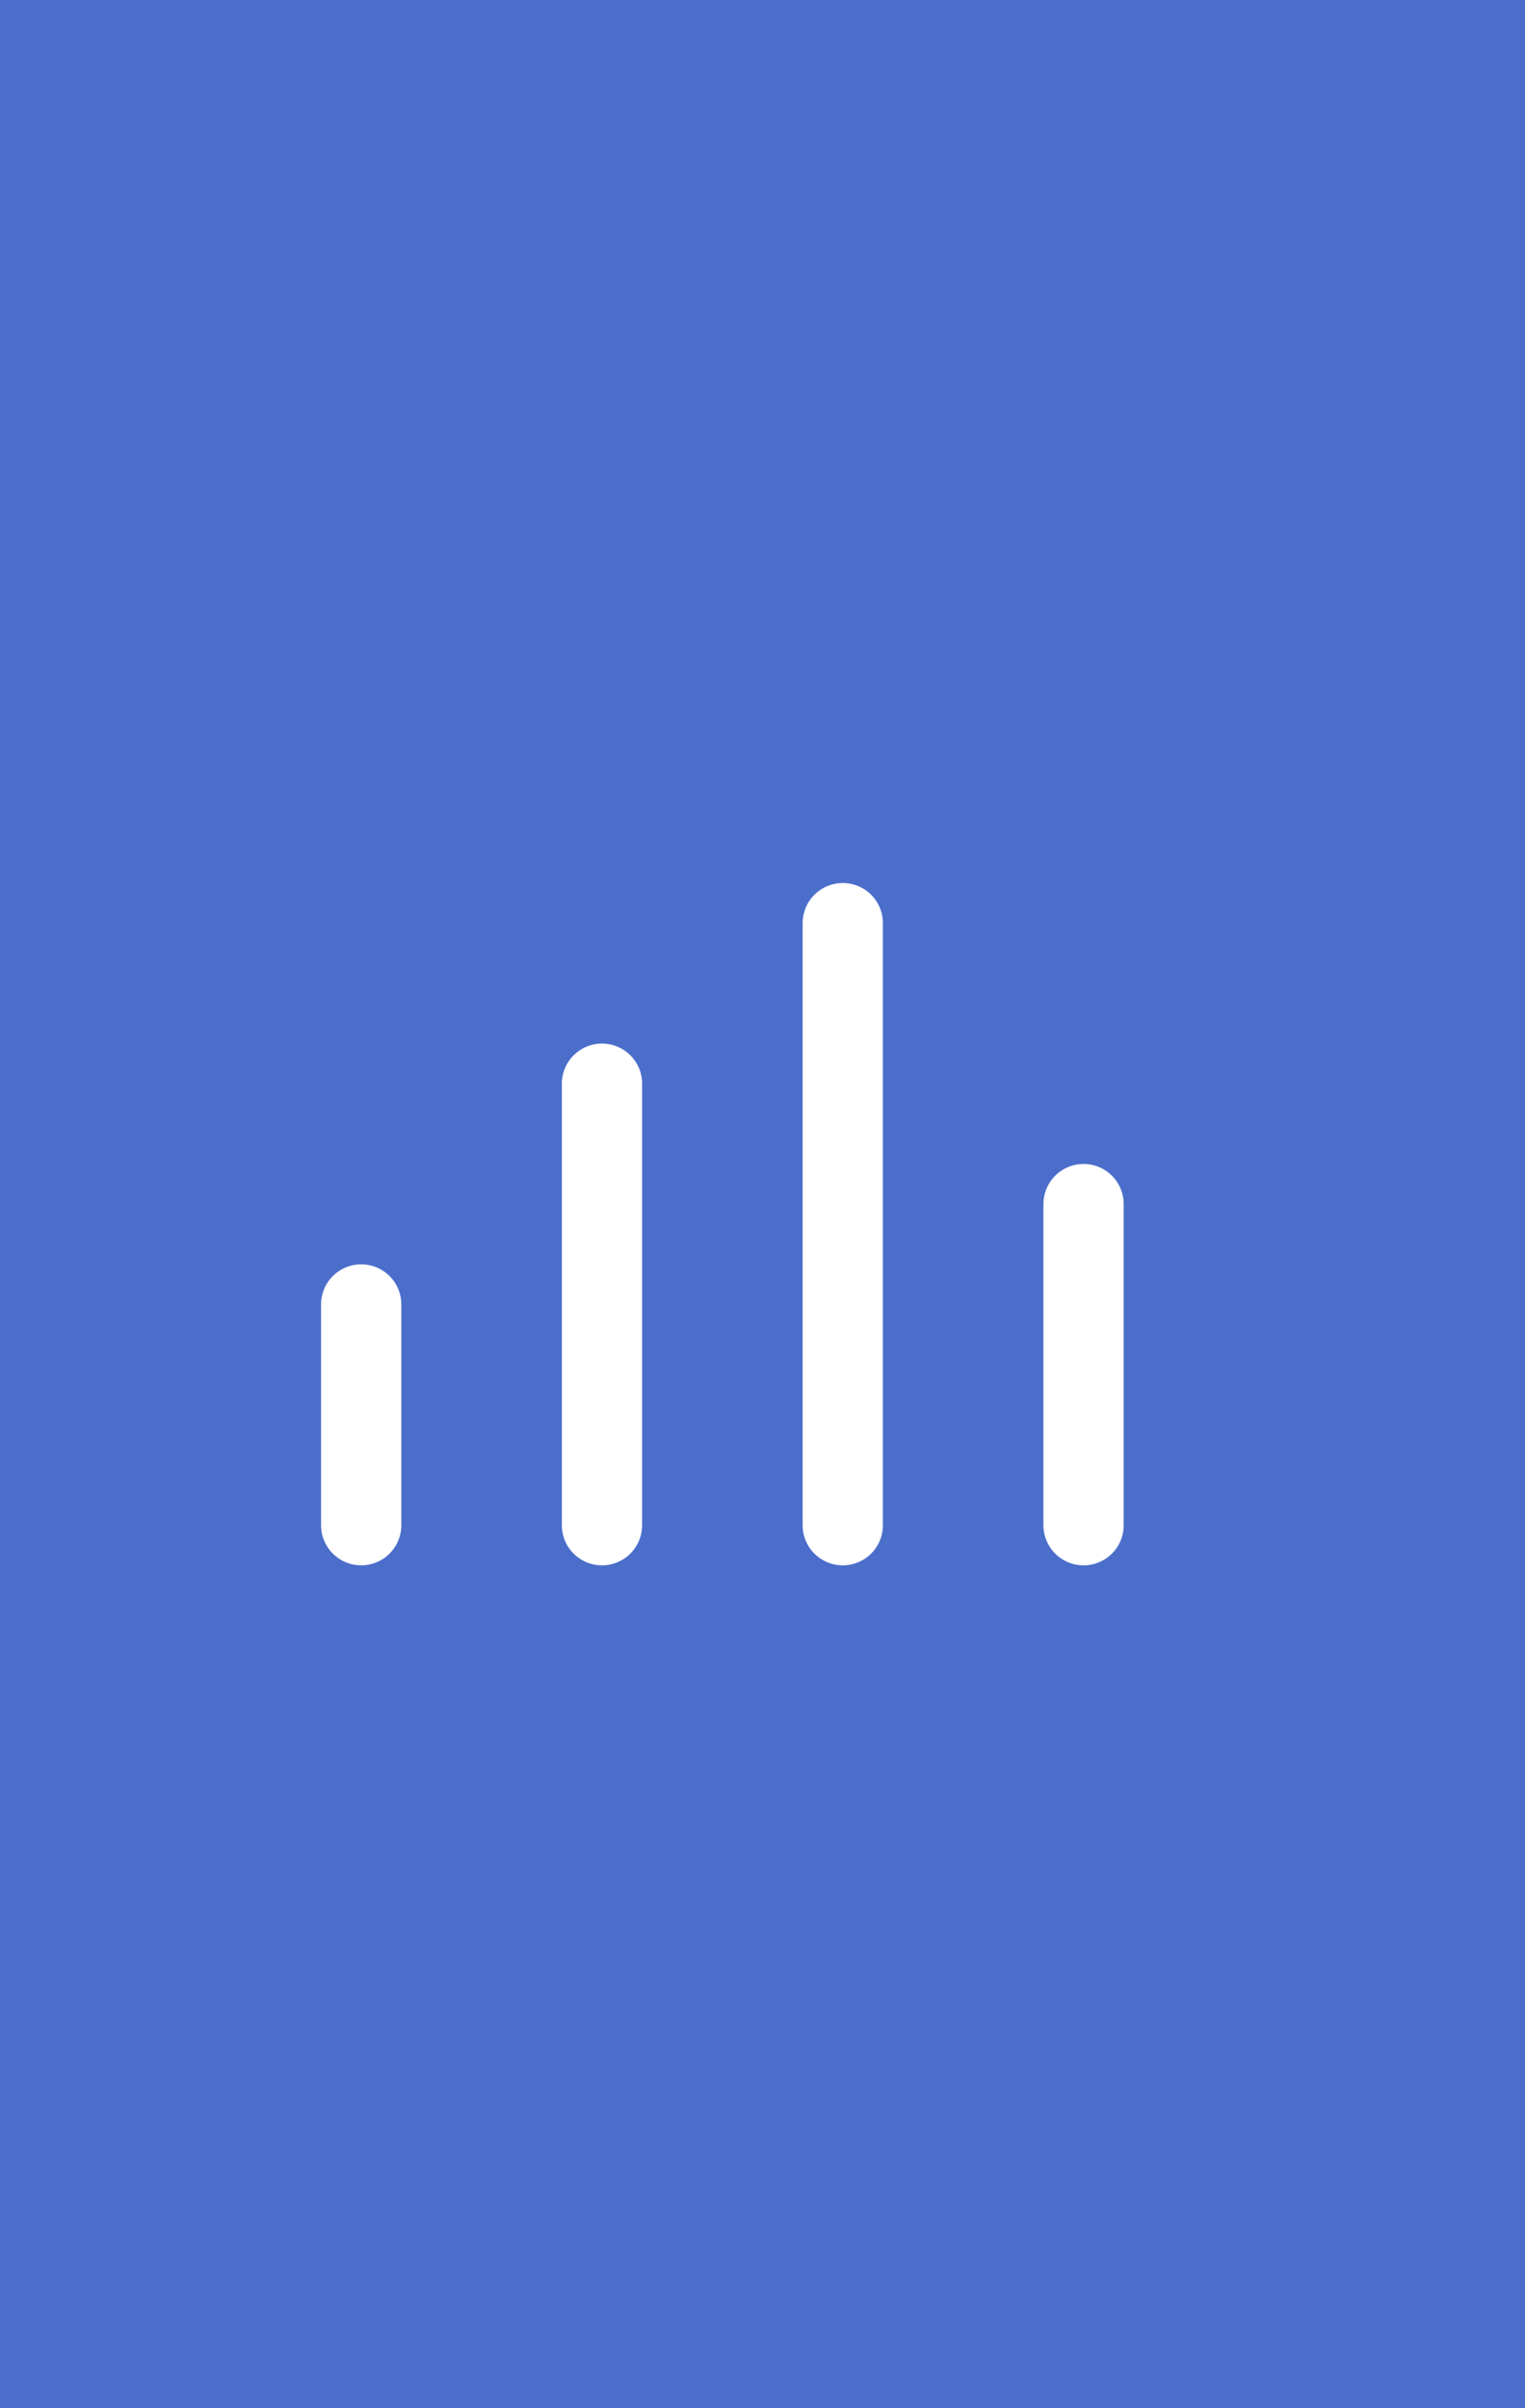 <svg width="19px" height="30px" viewBox="0 0 19 30" version="1.1" xmlns="http://www.w3.org/2000/svg" xmlns:xlink="http://www.w3.org/1999/xlink">
  <g id="Final-Designs" stroke="none" stroke-width="1" fill="none" fill-rule="evenodd">
    <g id="2.3-Map-View_studyinfo" transform="translate(-64, -541)">
      <g id="Group-19" transform="translate(0, 146)">
        <g id="Group-35-Copy" transform="translate(30, 145)">
          <g id="Group-20" transform="translate(34, 250)">
            <g id="Group-34" fill="#4B6ECB">
              <rect id="Rectangle" x="0" y="0" width="19" height="30"></rect>
            </g>
            <g id="Group-25" transform="translate(4, 11)" stroke="#FFFFFF" stroke-linecap="round" stroke-linejoin="round">
              <path d="M0.5,5.25 L0.5,8" id="Path-34"></path>
              <path d="M3.5,2.5 L3.5,8" id="Path-34-Copy"></path>
              <path d="M9.5,4 L9.5,8" id="Path-34-Copy-3"></path>
              <path d="M6.5,0.5 L6.5,8" id="Path-34-Copy-2"></path>
            </g>
          </g>
        </g>
      </g>
    </g>
  </g>
</svg>
